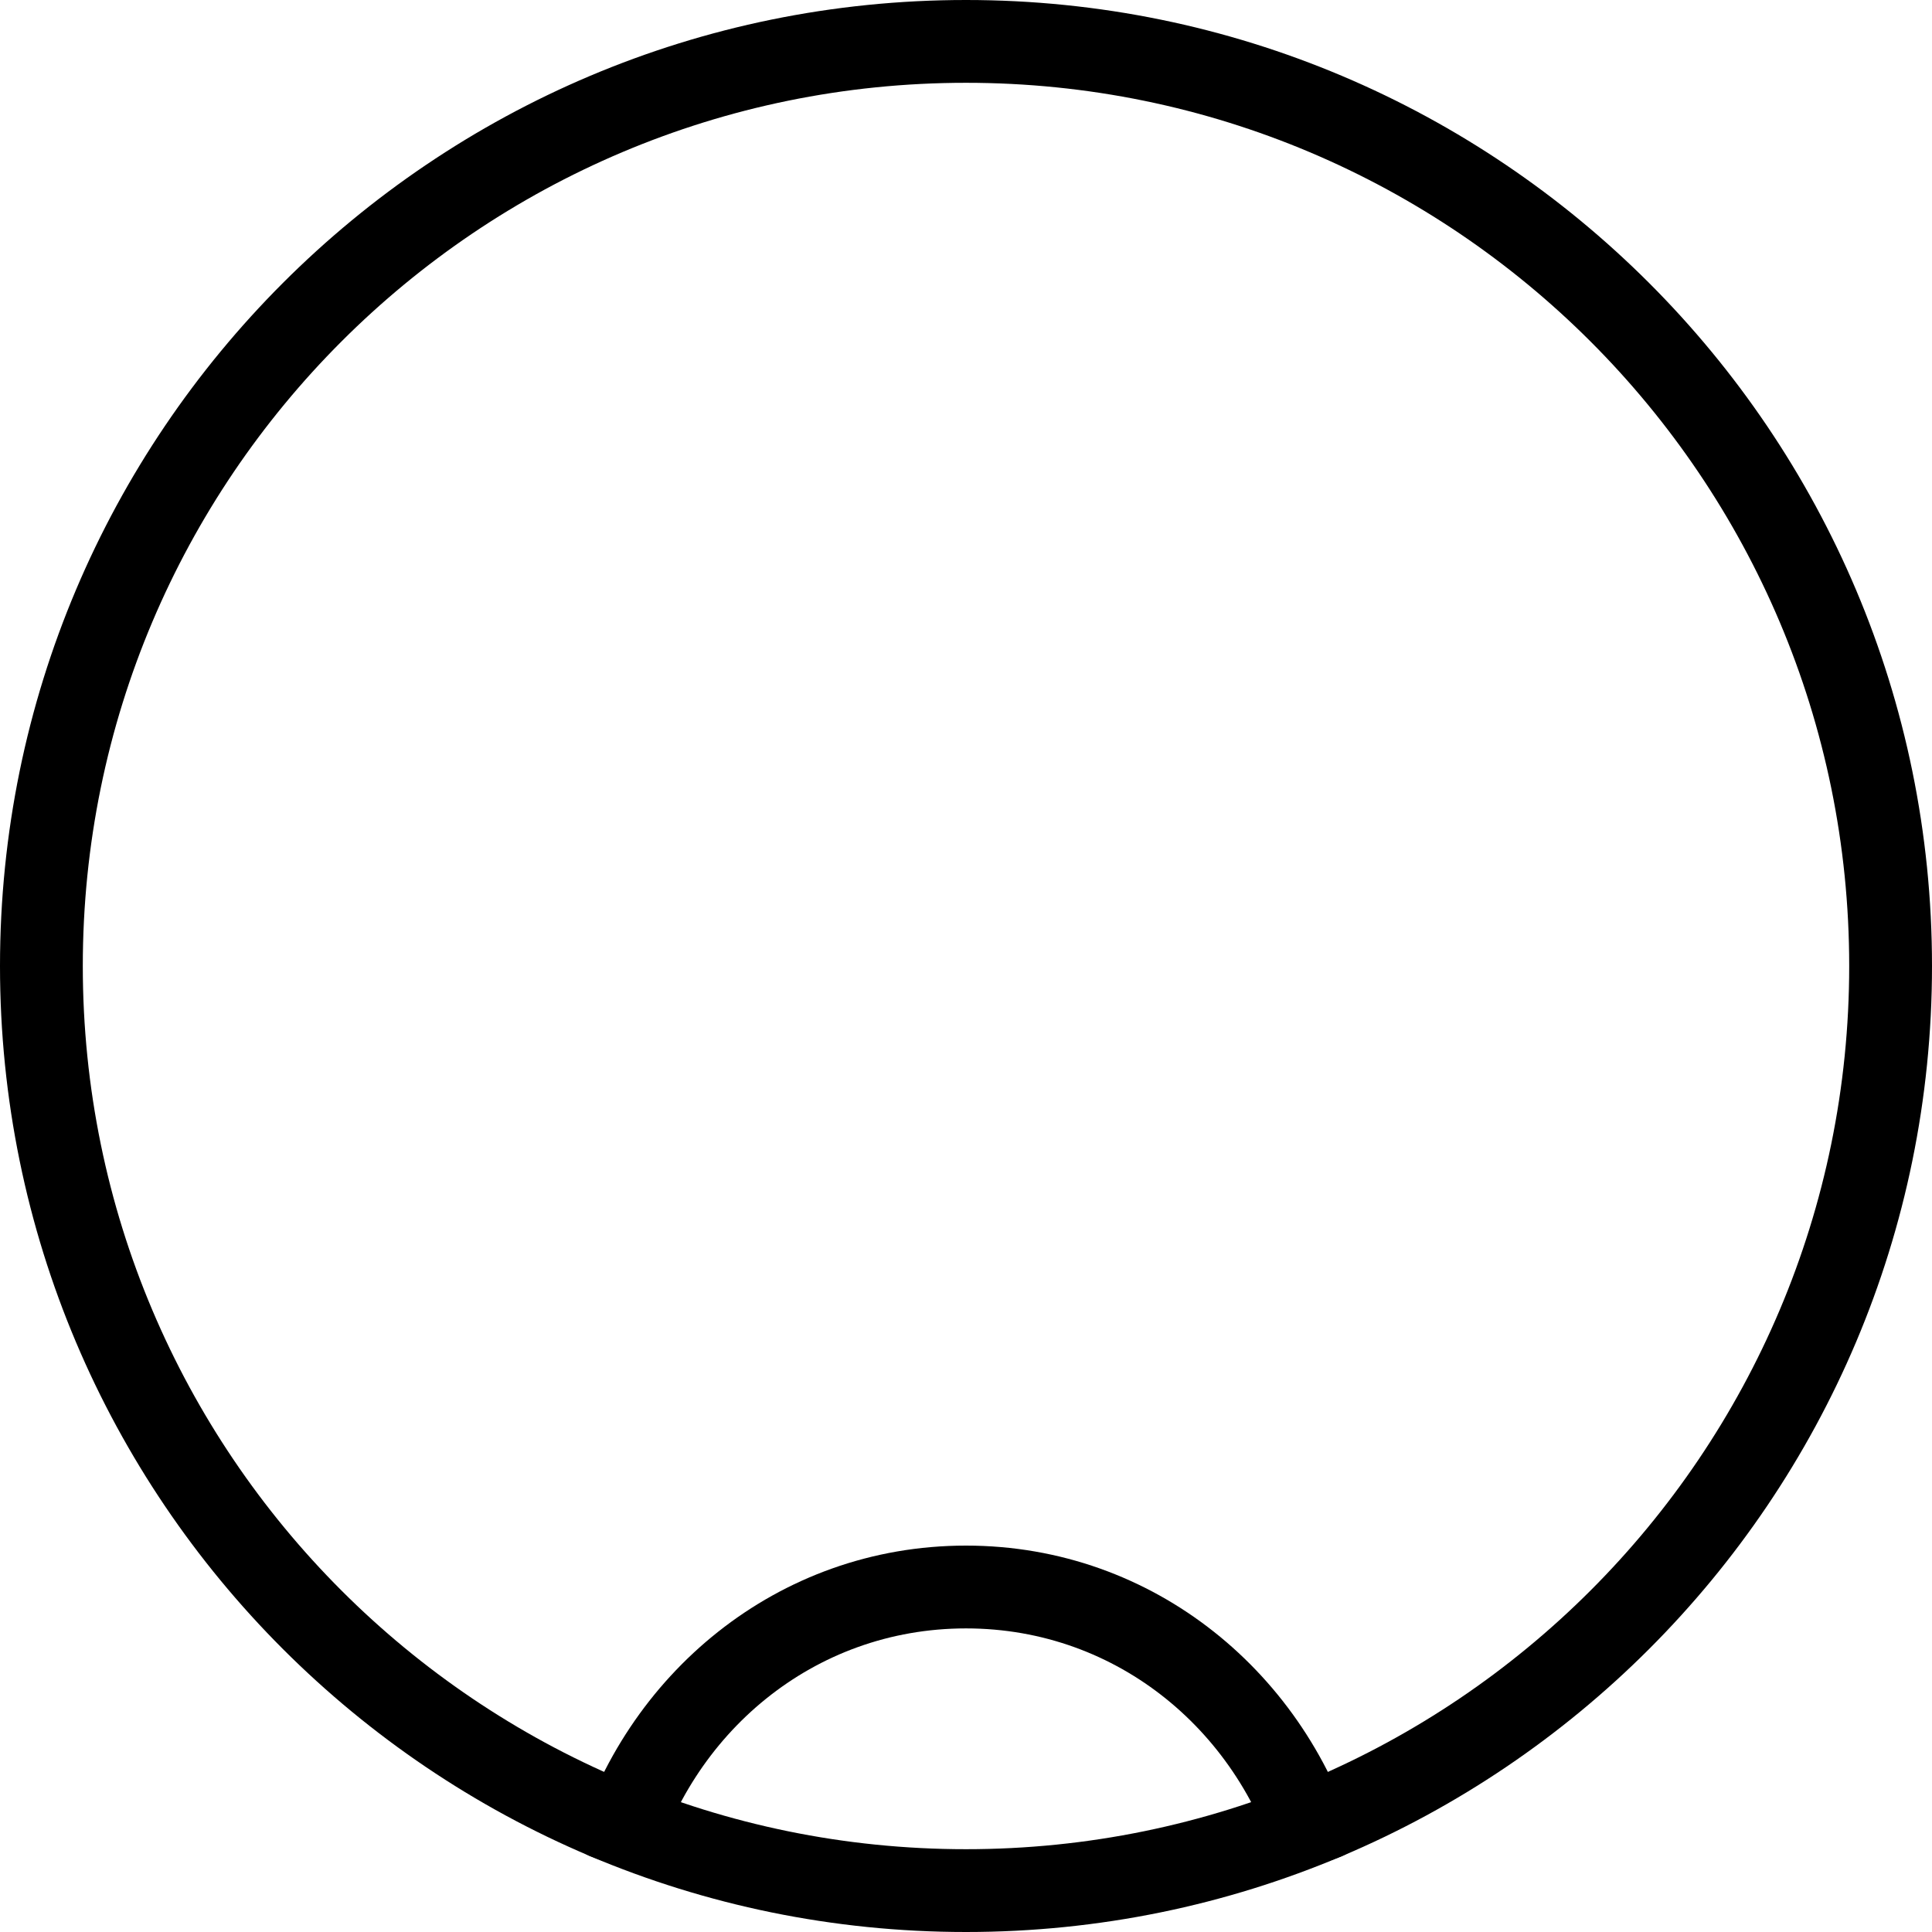 <svg xmlns="http://www.w3.org/2000/svg" version="1.0" width="35" height="35"><path d="M17.5 0C7.835 0 0 7.835 0 17.5S7.835 35 17.5 35 35 27.165 35 17.5 27.165 0 17.5 0zm0 1.5c8.837 0 16 7.163 16 16s-7.163 16-16 16-16-7.163-16-16 7.163-16 16-16z"/><path d="M10.406 33.469c.099.044.182.114.281.156.359.151.756.216 1.126.344.688-2.555 2.915-4.469 5.687-4.469 2.772 0 4.999 1.914 5.688 4.469.37-.128.766-.193 1.125-.344.099-.042.182-.112.28-.156C23.692 30.34 20.92 28 17.5 28s-6.19 2.34-7.094 5.469z"/></svg>